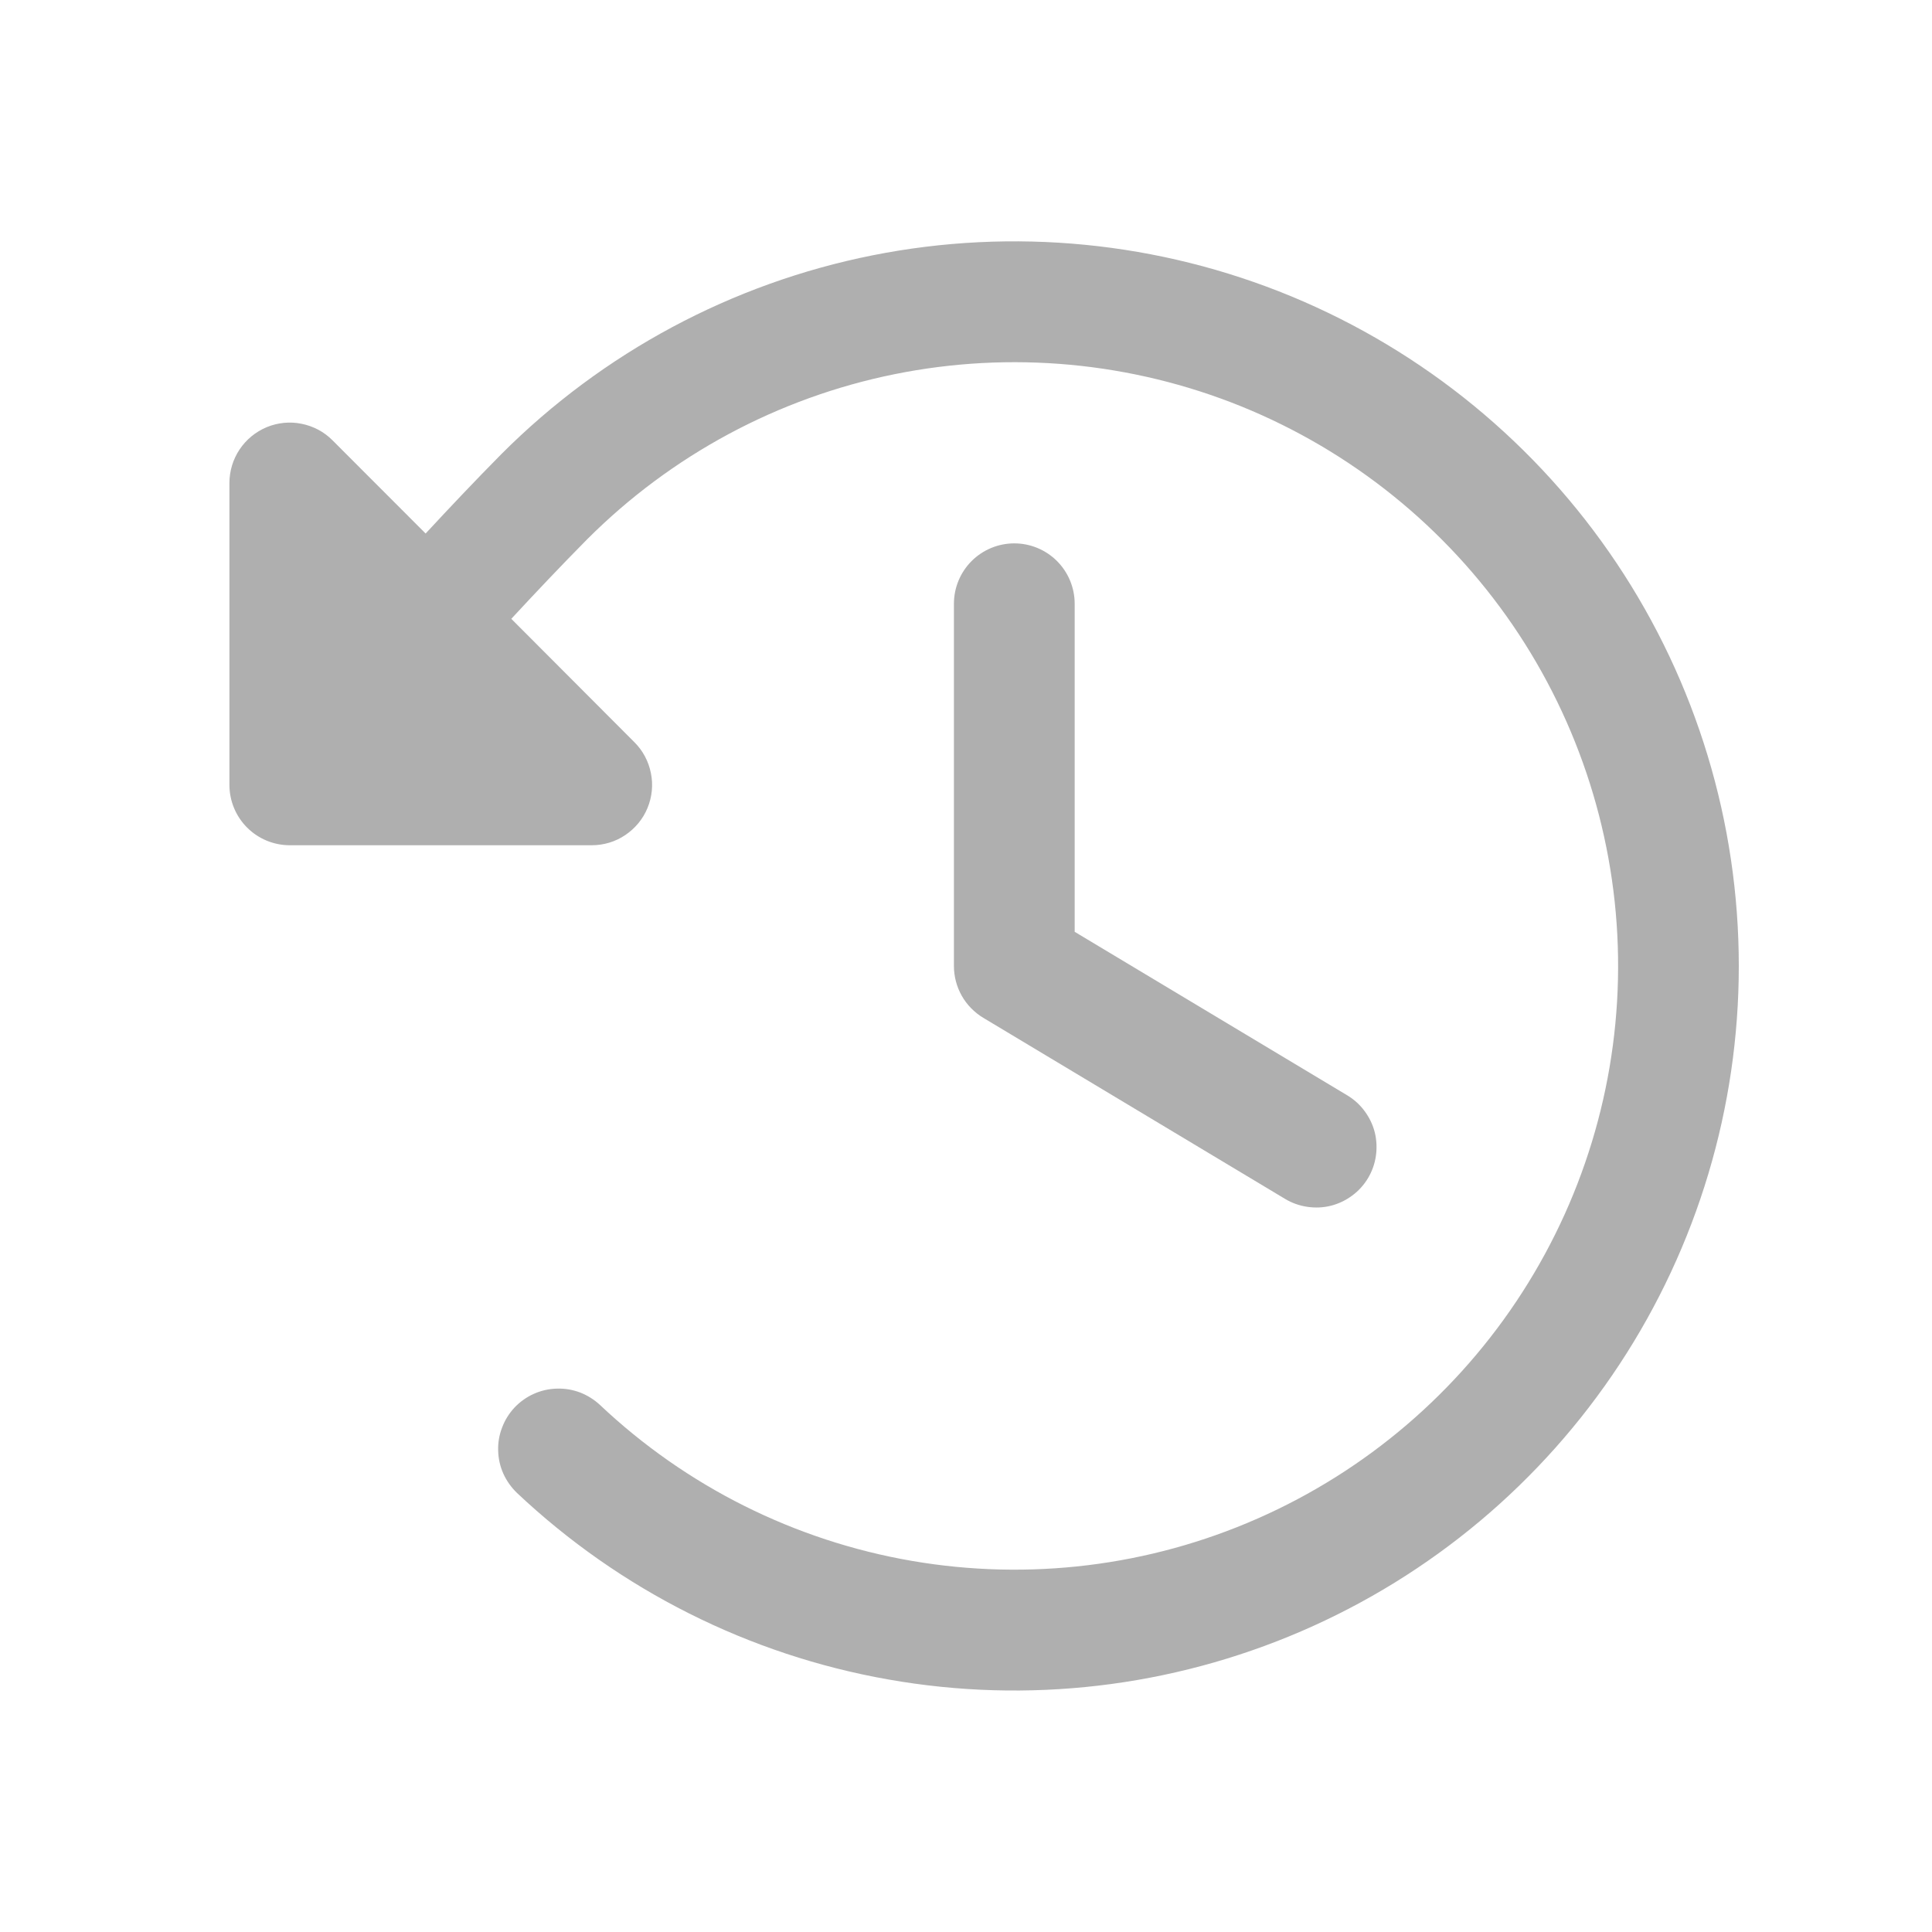 <svg width="20" height="20" viewBox="0 0 20 20" fill="none" xmlns="http://www.w3.org/2000/svg">
<path d="M18 10C18 11.465 17.571 12.898 16.766 14.122C15.961 15.346 14.815 16.307 13.47 16.887C12.125 17.467 10.639 17.641 9.197 17.386C7.754 17.132 6.418 16.46 5.352 15.455C5.293 15.398 5.245 15.331 5.211 15.256C5.177 15.181 5.159 15.1 5.157 15.018C5.154 14.936 5.168 14.854 5.198 14.777C5.227 14.7 5.271 14.63 5.327 14.57C5.441 14.45 5.598 14.379 5.764 14.375C5.846 14.372 5.928 14.386 6.005 14.415C6.082 14.445 6.152 14.489 6.212 14.545C7.105 15.388 8.227 15.949 9.438 16.158C10.649 16.367 11.894 16.215 13.018 15.72C14.143 15.225 15.096 14.41 15.76 13.376C16.424 12.342 16.768 11.136 16.75 9.908C16.732 8.679 16.352 7.484 15.659 6.47C14.965 5.456 13.988 4.669 12.85 4.207C11.711 3.746 10.462 3.63 9.258 3.874C8.054 4.118 6.949 4.712 6.08 5.581C5.805 5.859 5.545 6.134 5.293 6.406L6.567 7.683C6.655 7.77 6.714 7.882 6.738 8.003C6.763 8.124 6.75 8.25 6.703 8.364C6.656 8.479 6.575 8.576 6.472 8.645C6.37 8.714 6.249 8.75 6.125 8.75H3C2.834 8.75 2.675 8.684 2.558 8.567C2.441 8.45 2.375 8.291 2.375 8.125V5C2.375 4.876 2.412 4.755 2.48 4.653C2.549 4.55 2.646 4.47 2.761 4.422C2.875 4.375 3.001 4.362 3.122 4.387C3.243 4.411 3.355 4.47 3.442 4.558L4.406 5.523C4.658 5.251 4.917 4.977 5.192 4.699C6.241 3.649 7.577 2.933 9.033 2.643C10.488 2.353 11.997 2.501 13.368 3.068C14.739 3.636 15.911 4.597 16.736 5.831C17.561 7.065 18 8.516 18 10ZM10.5 5.625C10.334 5.625 10.175 5.691 10.058 5.808C9.941 5.925 9.875 6.084 9.875 6.25V10C9.875 10.108 9.903 10.214 9.956 10.308C10.009 10.402 10.086 10.48 10.178 10.536L13.303 12.411C13.373 12.453 13.451 12.481 13.533 12.493C13.614 12.505 13.697 12.502 13.776 12.482C13.856 12.462 13.931 12.426 13.997 12.377C14.063 12.329 14.119 12.267 14.161 12.197C14.203 12.127 14.231 12.049 14.243 11.967C14.255 11.886 14.251 11.803 14.232 11.724C14.212 11.644 14.176 11.569 14.127 11.503C14.079 11.437 14.017 11.381 13.947 11.339L11.125 9.646V6.25C11.125 6.084 11.059 5.925 10.942 5.808C10.825 5.691 10.666 5.625 10.5 5.625Z" fill="#AFAFAF"/>
</svg>
